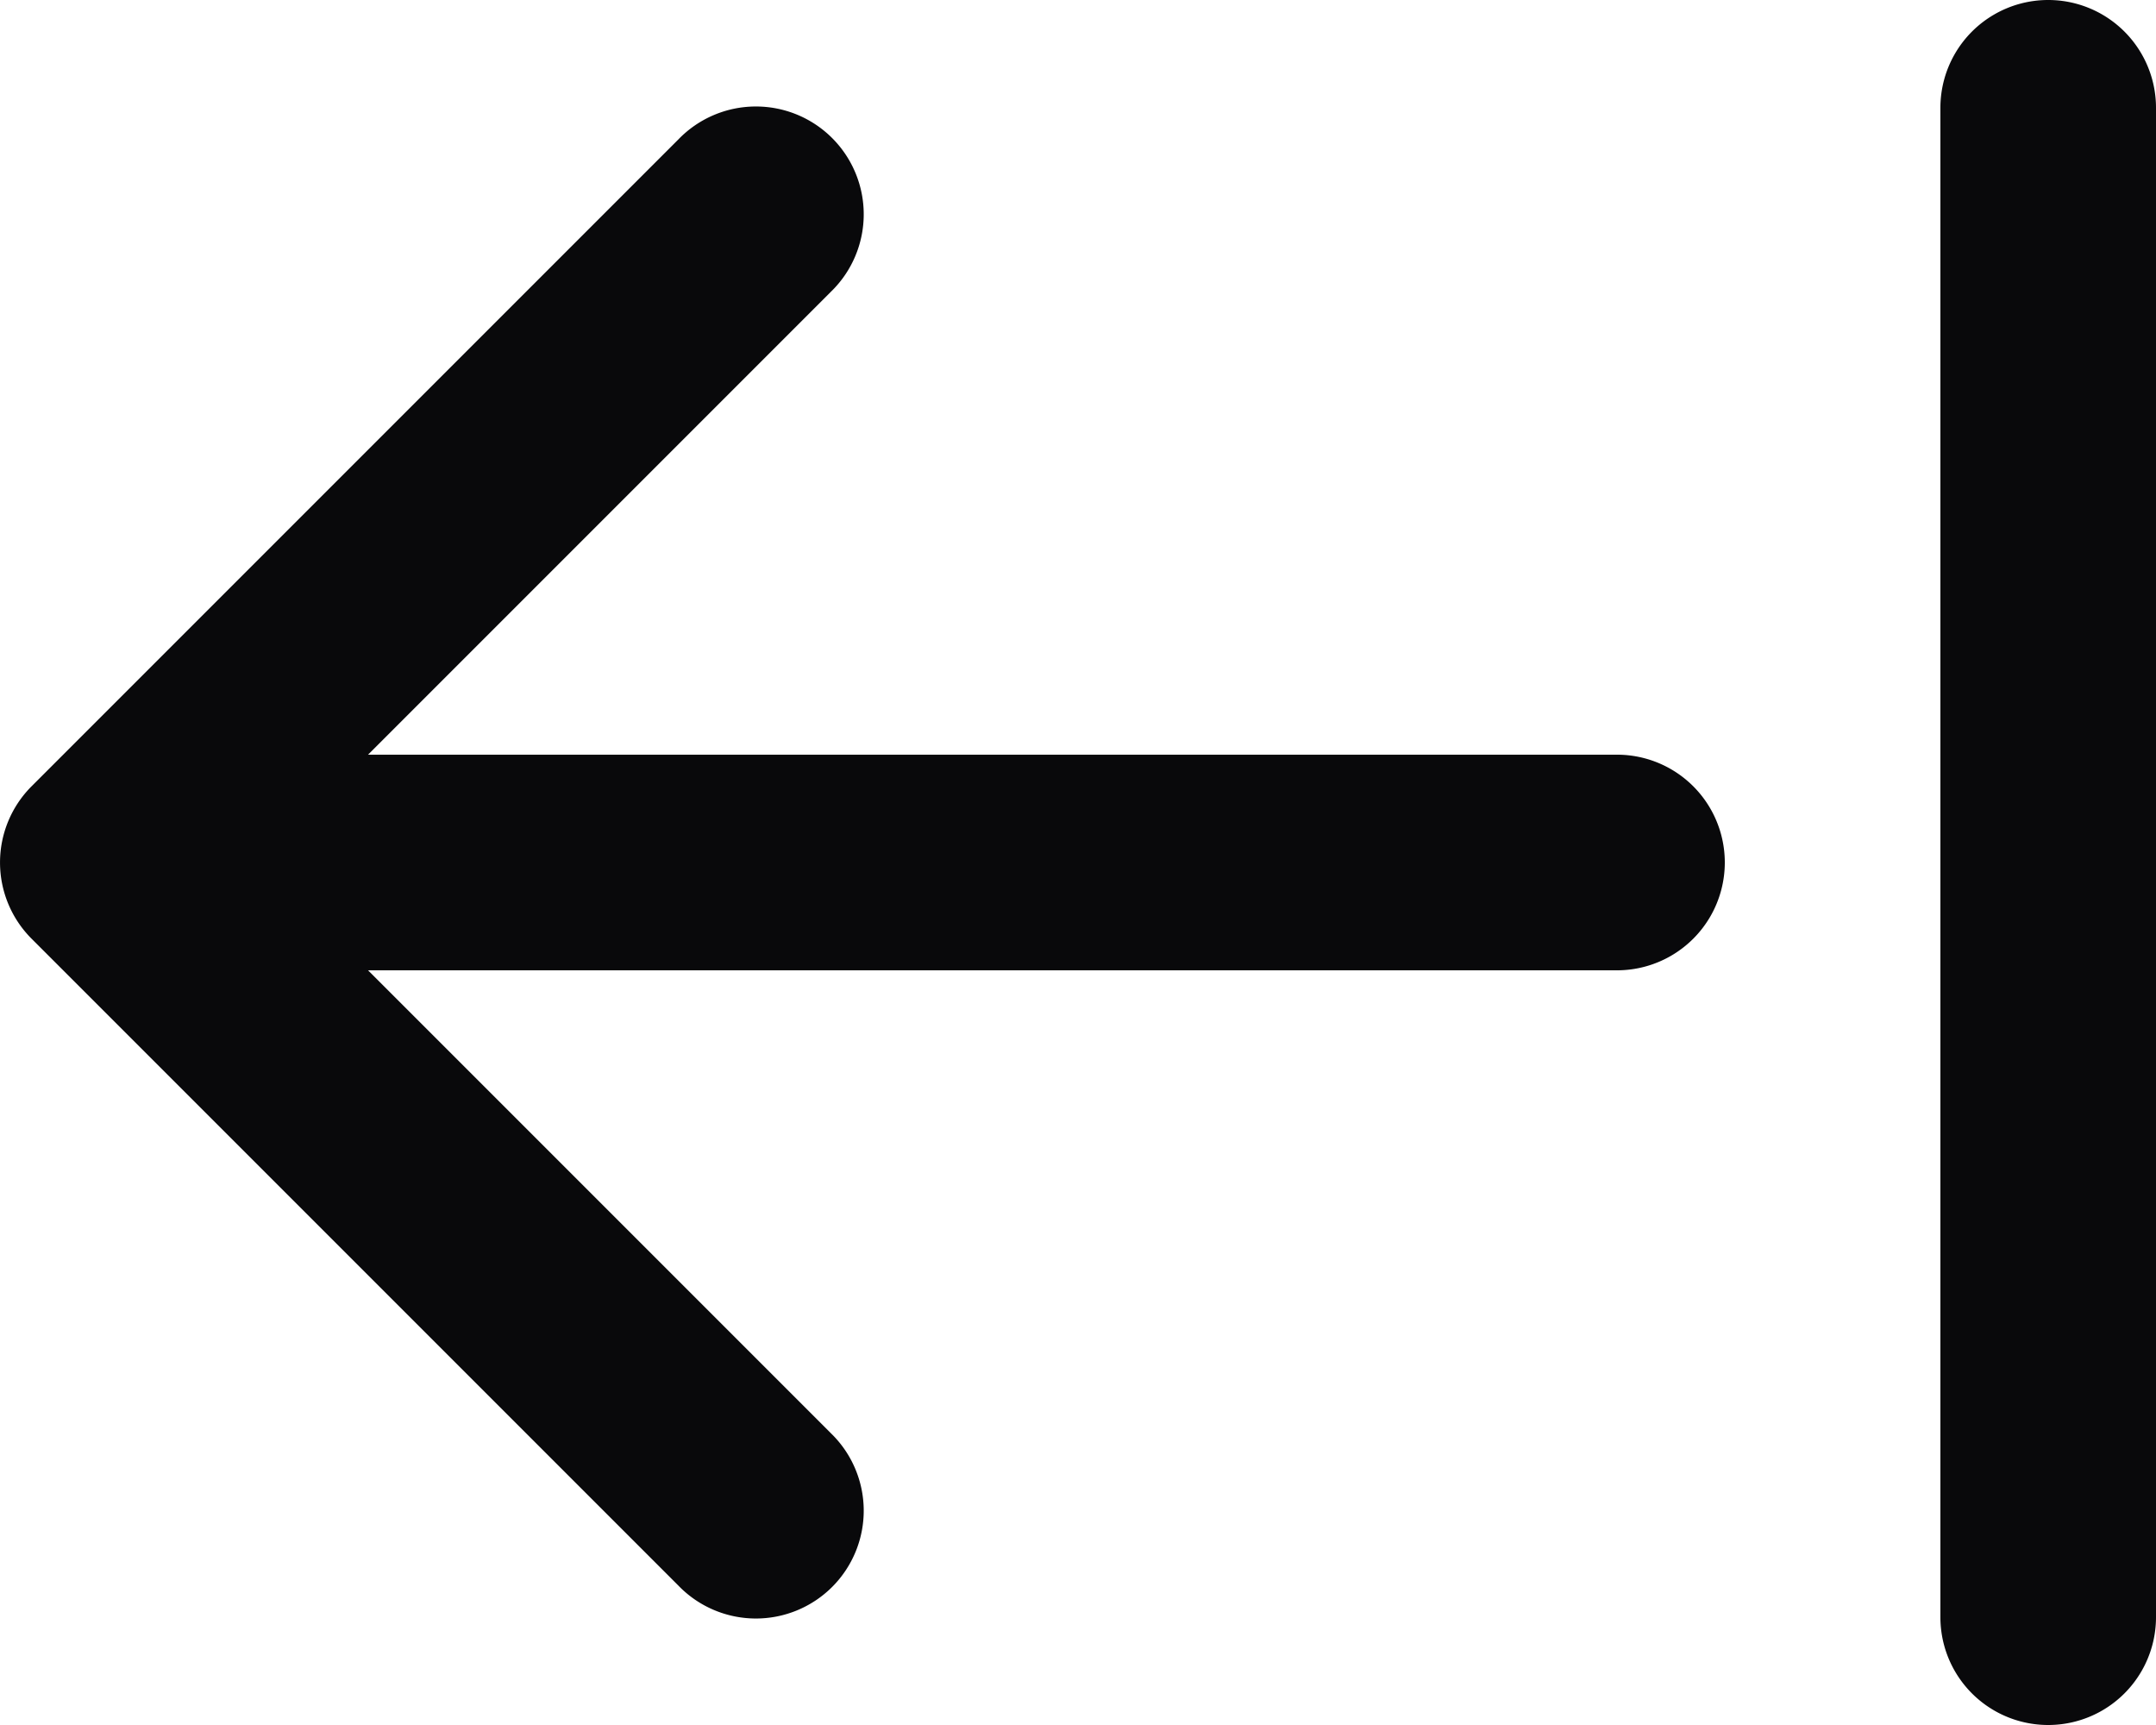 <svg id="arrow-left-from-line" xmlns="http://www.w3.org/2000/svg" width="20" height="16" viewBox="0 0 20 16">
  <path id="Vector" d="M7.707,2.707A1,1,0,1,0,6.293,1.293ZM1,8,.293,7.293a1,1,0,0,0,0,1.414Zm5.293,6.707a1,1,0,1,0,1.414-1.414ZM15,9a1,1,0,0,0,0-2Zm3,6a1,1,0,0,0,2,0ZM20,1a1,1,0,0,0-2,0ZM6.293,1.293l-6,6L1.707,8.707l6-6Zm-6,7.414,6,6,1.414-1.414-6-6ZM1,9H15V7H1Zm19,6V1H18V15Z" fill="#09090b"/>
</svg>
